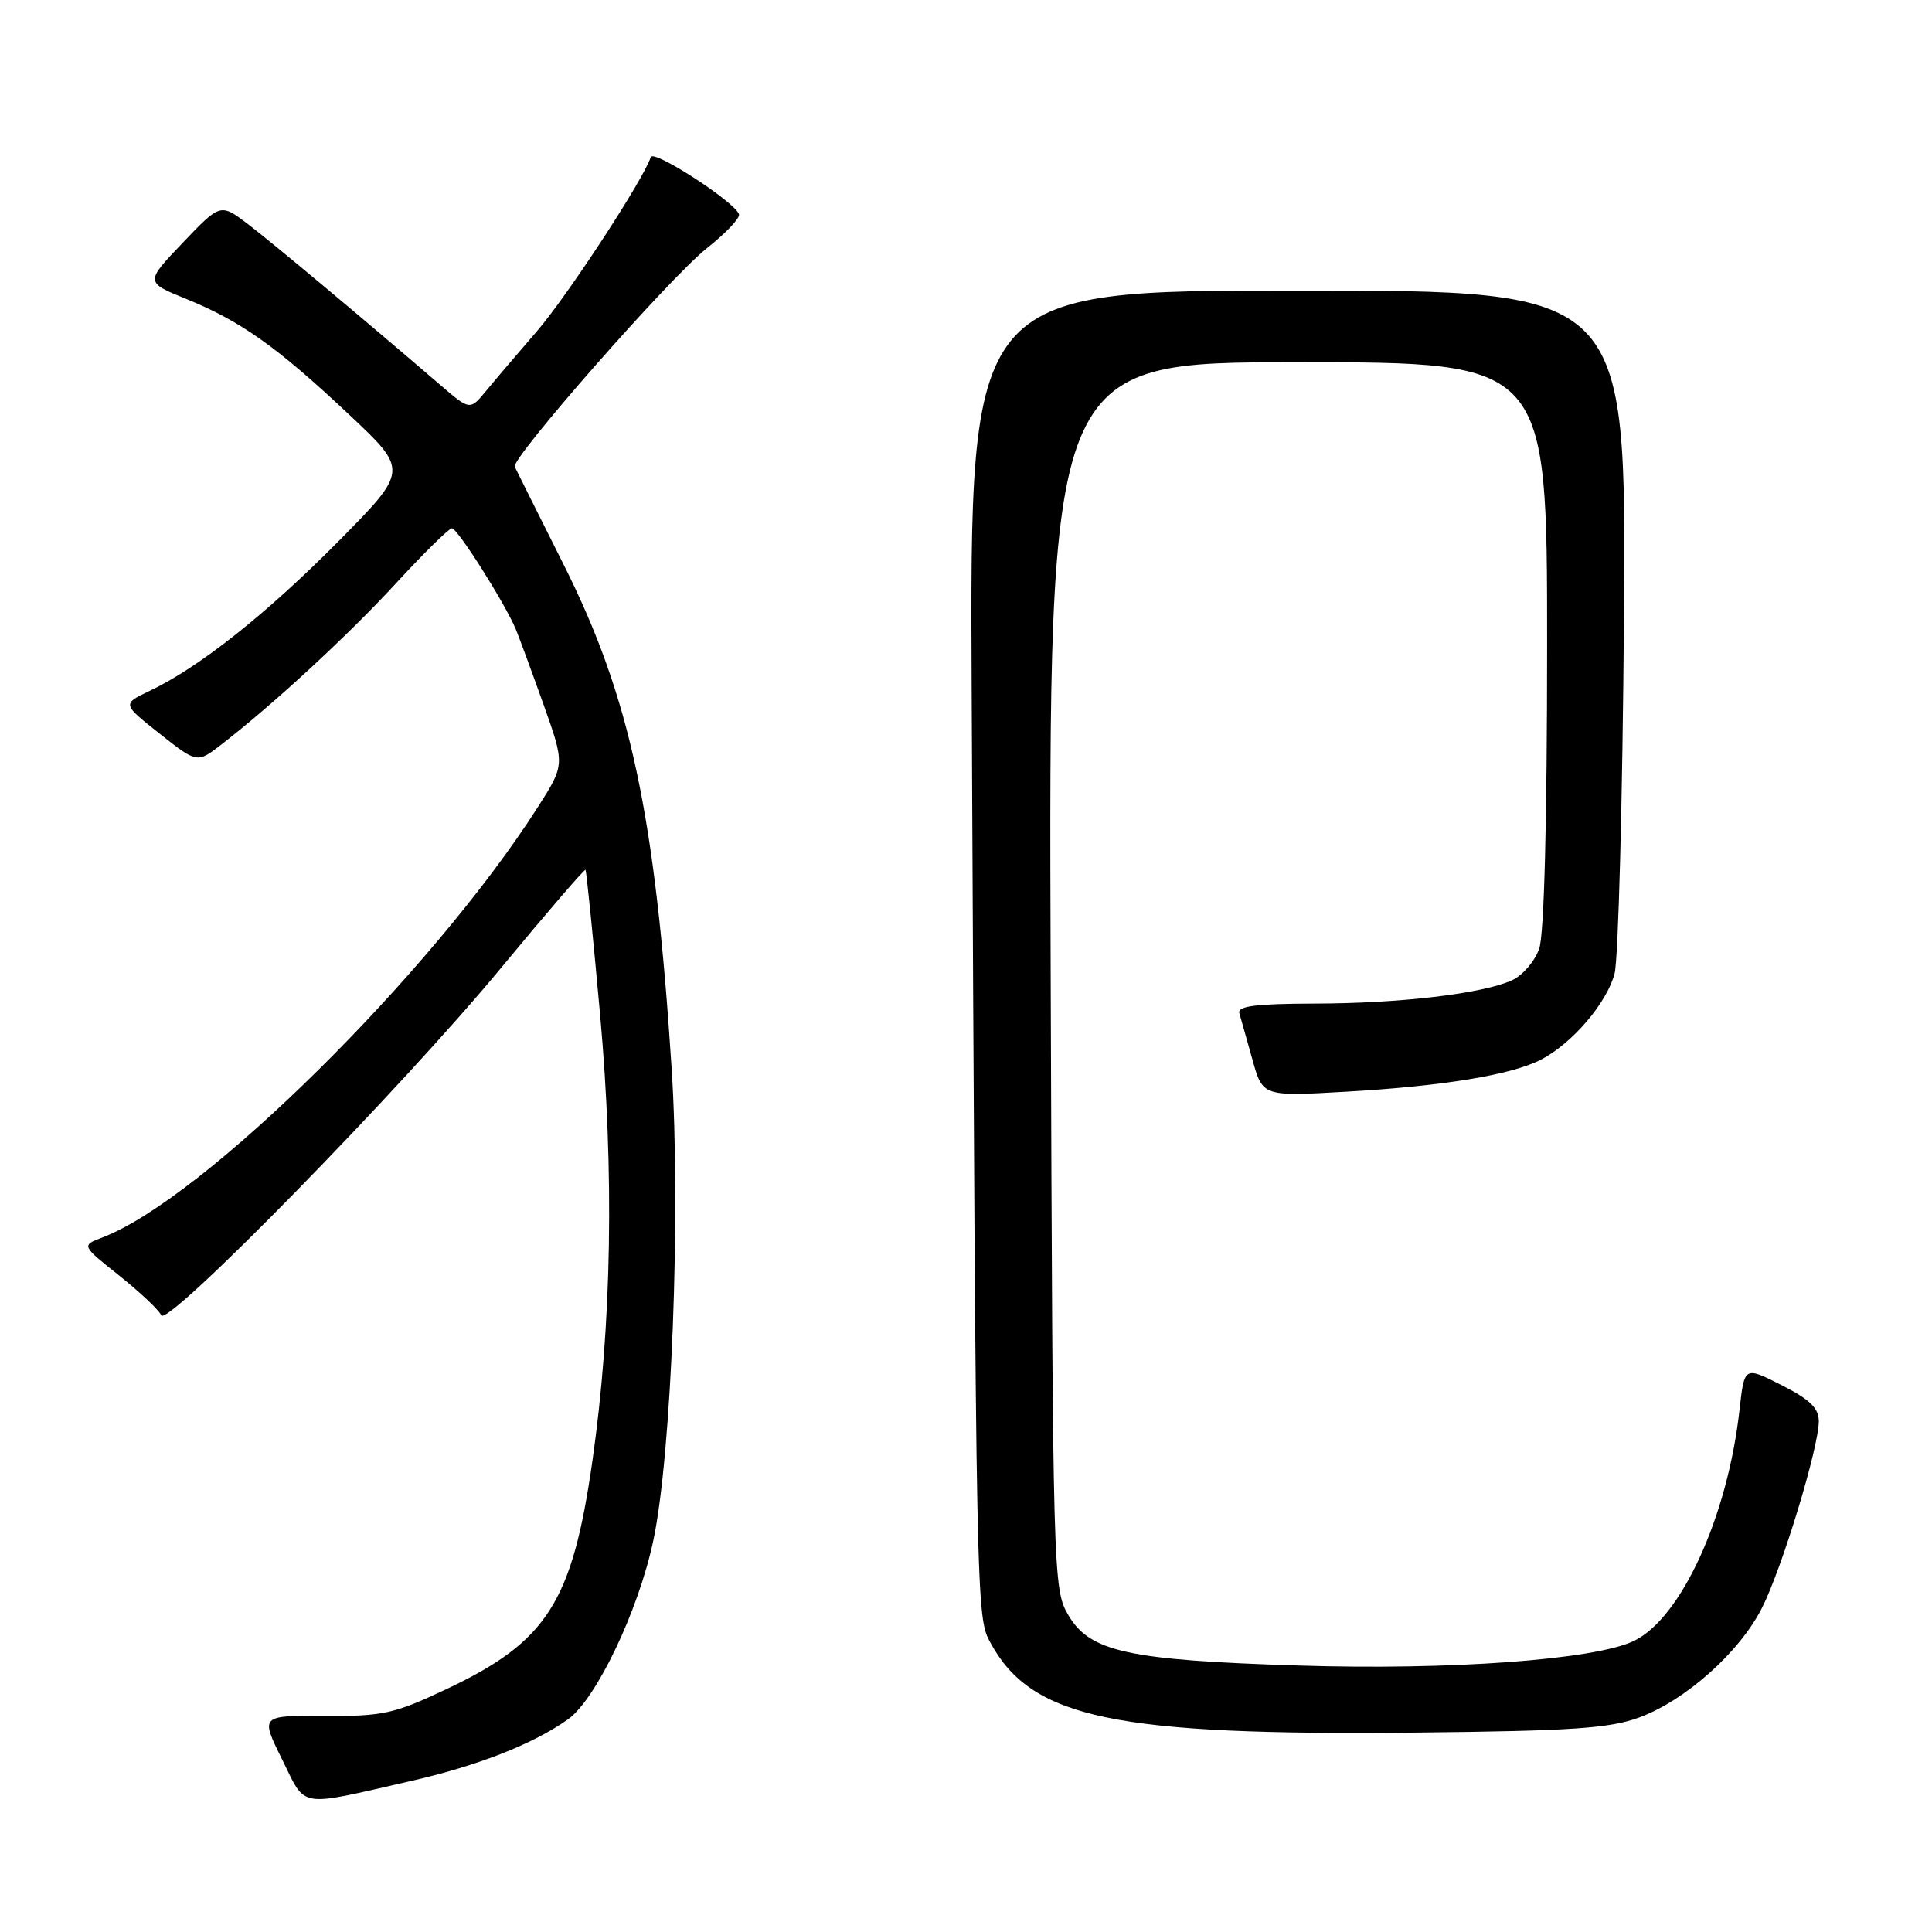 <?xml version="1.0" encoding="UTF-8" standalone="no"?>
<!DOCTYPE svg PUBLIC "-//W3C//DTD SVG 1.1//EN" "http://www.w3.org/Graphics/SVG/1.1/DTD/svg11.dtd" >
<svg xmlns="http://www.w3.org/2000/svg" xmlns:xlink="http://www.w3.org/1999/xlink" version="1.1" viewBox="0 0 256 256">
 <g >
 <path fill="currentColor"
d=" M 54.50 235.98 C 63.38 233.95 70.67 231.08 75.26 227.82 C 78.99 225.16 84.58 213.46 86.56 204.16 C 88.99 192.80 90.23 160.68 88.99 141.50 C 86.81 107.83 83.51 92.41 74.69 74.82 C 71.29 68.05 68.38 62.21 68.21 61.85 C 67.69 60.75 88.80 36.73 93.66 32.89 C 96.17 30.91 98.08 28.89 97.92 28.39 C 97.36 26.74 86.58 19.76 86.23 20.82 C 85.21 23.88 75.18 39.21 71.15 43.88 C 68.59 46.84 65.55 50.41 64.39 51.82 C 62.27 54.39 62.27 54.39 58.27 50.95 C 48.23 42.31 36.18 32.24 32.86 29.70 C 29.21 26.93 29.21 26.93 24.22 32.16 C 19.22 37.40 19.22 37.40 24.70 39.62 C 31.92 42.56 36.71 45.96 46.24 54.92 C 54.13 62.33 54.13 62.33 44.82 71.75 C 35.30 81.36 26.38 88.44 19.84 91.54 C 16.18 93.28 16.18 93.28 21.15 97.21 C 26.12 101.14 26.12 101.14 29.31 98.67 C 36.26 93.30 46.17 84.14 52.51 77.25 C 56.18 73.26 59.50 70.00 59.88 70.00 C 60.63 70.00 66.95 80.00 68.36 83.41 C 68.83 84.56 70.49 89.06 72.04 93.41 C 74.85 101.32 74.85 101.32 71.29 106.91 C 57.24 128.92 26.91 158.90 13.57 163.97 C 10.78 165.03 10.78 165.03 15.82 169.04 C 18.58 171.25 21.08 173.60 21.36 174.28 C 22.08 176.01 53.25 144.16 66.42 128.22 C 72.43 120.96 77.45 115.12 77.58 115.26 C 77.70 115.39 78.58 124.05 79.52 134.50 C 81.40 155.36 81.06 175.54 78.51 193.48 C 75.83 212.34 72.51 217.53 59.07 223.86 C 52.19 227.10 50.73 227.42 43.00 227.37 C 34.50 227.31 34.50 227.31 37.37 233.11 C 40.63 239.69 39.25 239.46 54.50 235.98 Z  M 217.19 227.58 C 223.33 225.32 230.50 218.93 233.47 213.06 C 236.13 207.81 241.00 191.80 241.00 188.31 C 241.00 186.59 239.80 185.43 236.07 183.54 C 231.14 181.04 231.14 181.04 230.50 186.77 C 228.93 200.95 222.75 214.46 216.46 217.45 C 211.25 219.93 192.07 221.33 172.04 220.69 C 149.44 219.98 144.40 218.87 141.55 214.00 C 139.54 210.56 139.50 209.10 139.22 129.25 C 138.93 48.00 138.93 48.00 171.97 48.00 C 205.00 48.00 205.00 48.00 205.00 85.35 C 205.00 108.85 204.61 123.82 203.95 125.71 C 203.37 127.37 201.76 129.24 200.37 129.88 C 196.45 131.67 185.53 132.96 174.18 132.98 C 166.40 133.00 163.94 133.31 164.22 134.25 C 164.42 134.94 165.20 137.70 165.95 140.39 C 167.31 145.29 167.31 145.29 178.42 144.65 C 191.20 143.92 200.27 142.43 204.18 140.41 C 208.33 138.26 212.92 132.90 213.94 129.00 C 214.44 127.08 215.00 105.92 215.18 82.00 C 215.50 38.50 215.50 38.50 172.00 38.50 C 128.50 38.50 128.50 38.50 128.75 91.50 C 129.34 214.06 129.34 214.20 131.25 217.70 C 136.73 227.72 147.65 230.00 188.00 229.57 C 208.29 229.36 213.31 229.01 217.19 227.58 Z "/>
</g>
</svg>